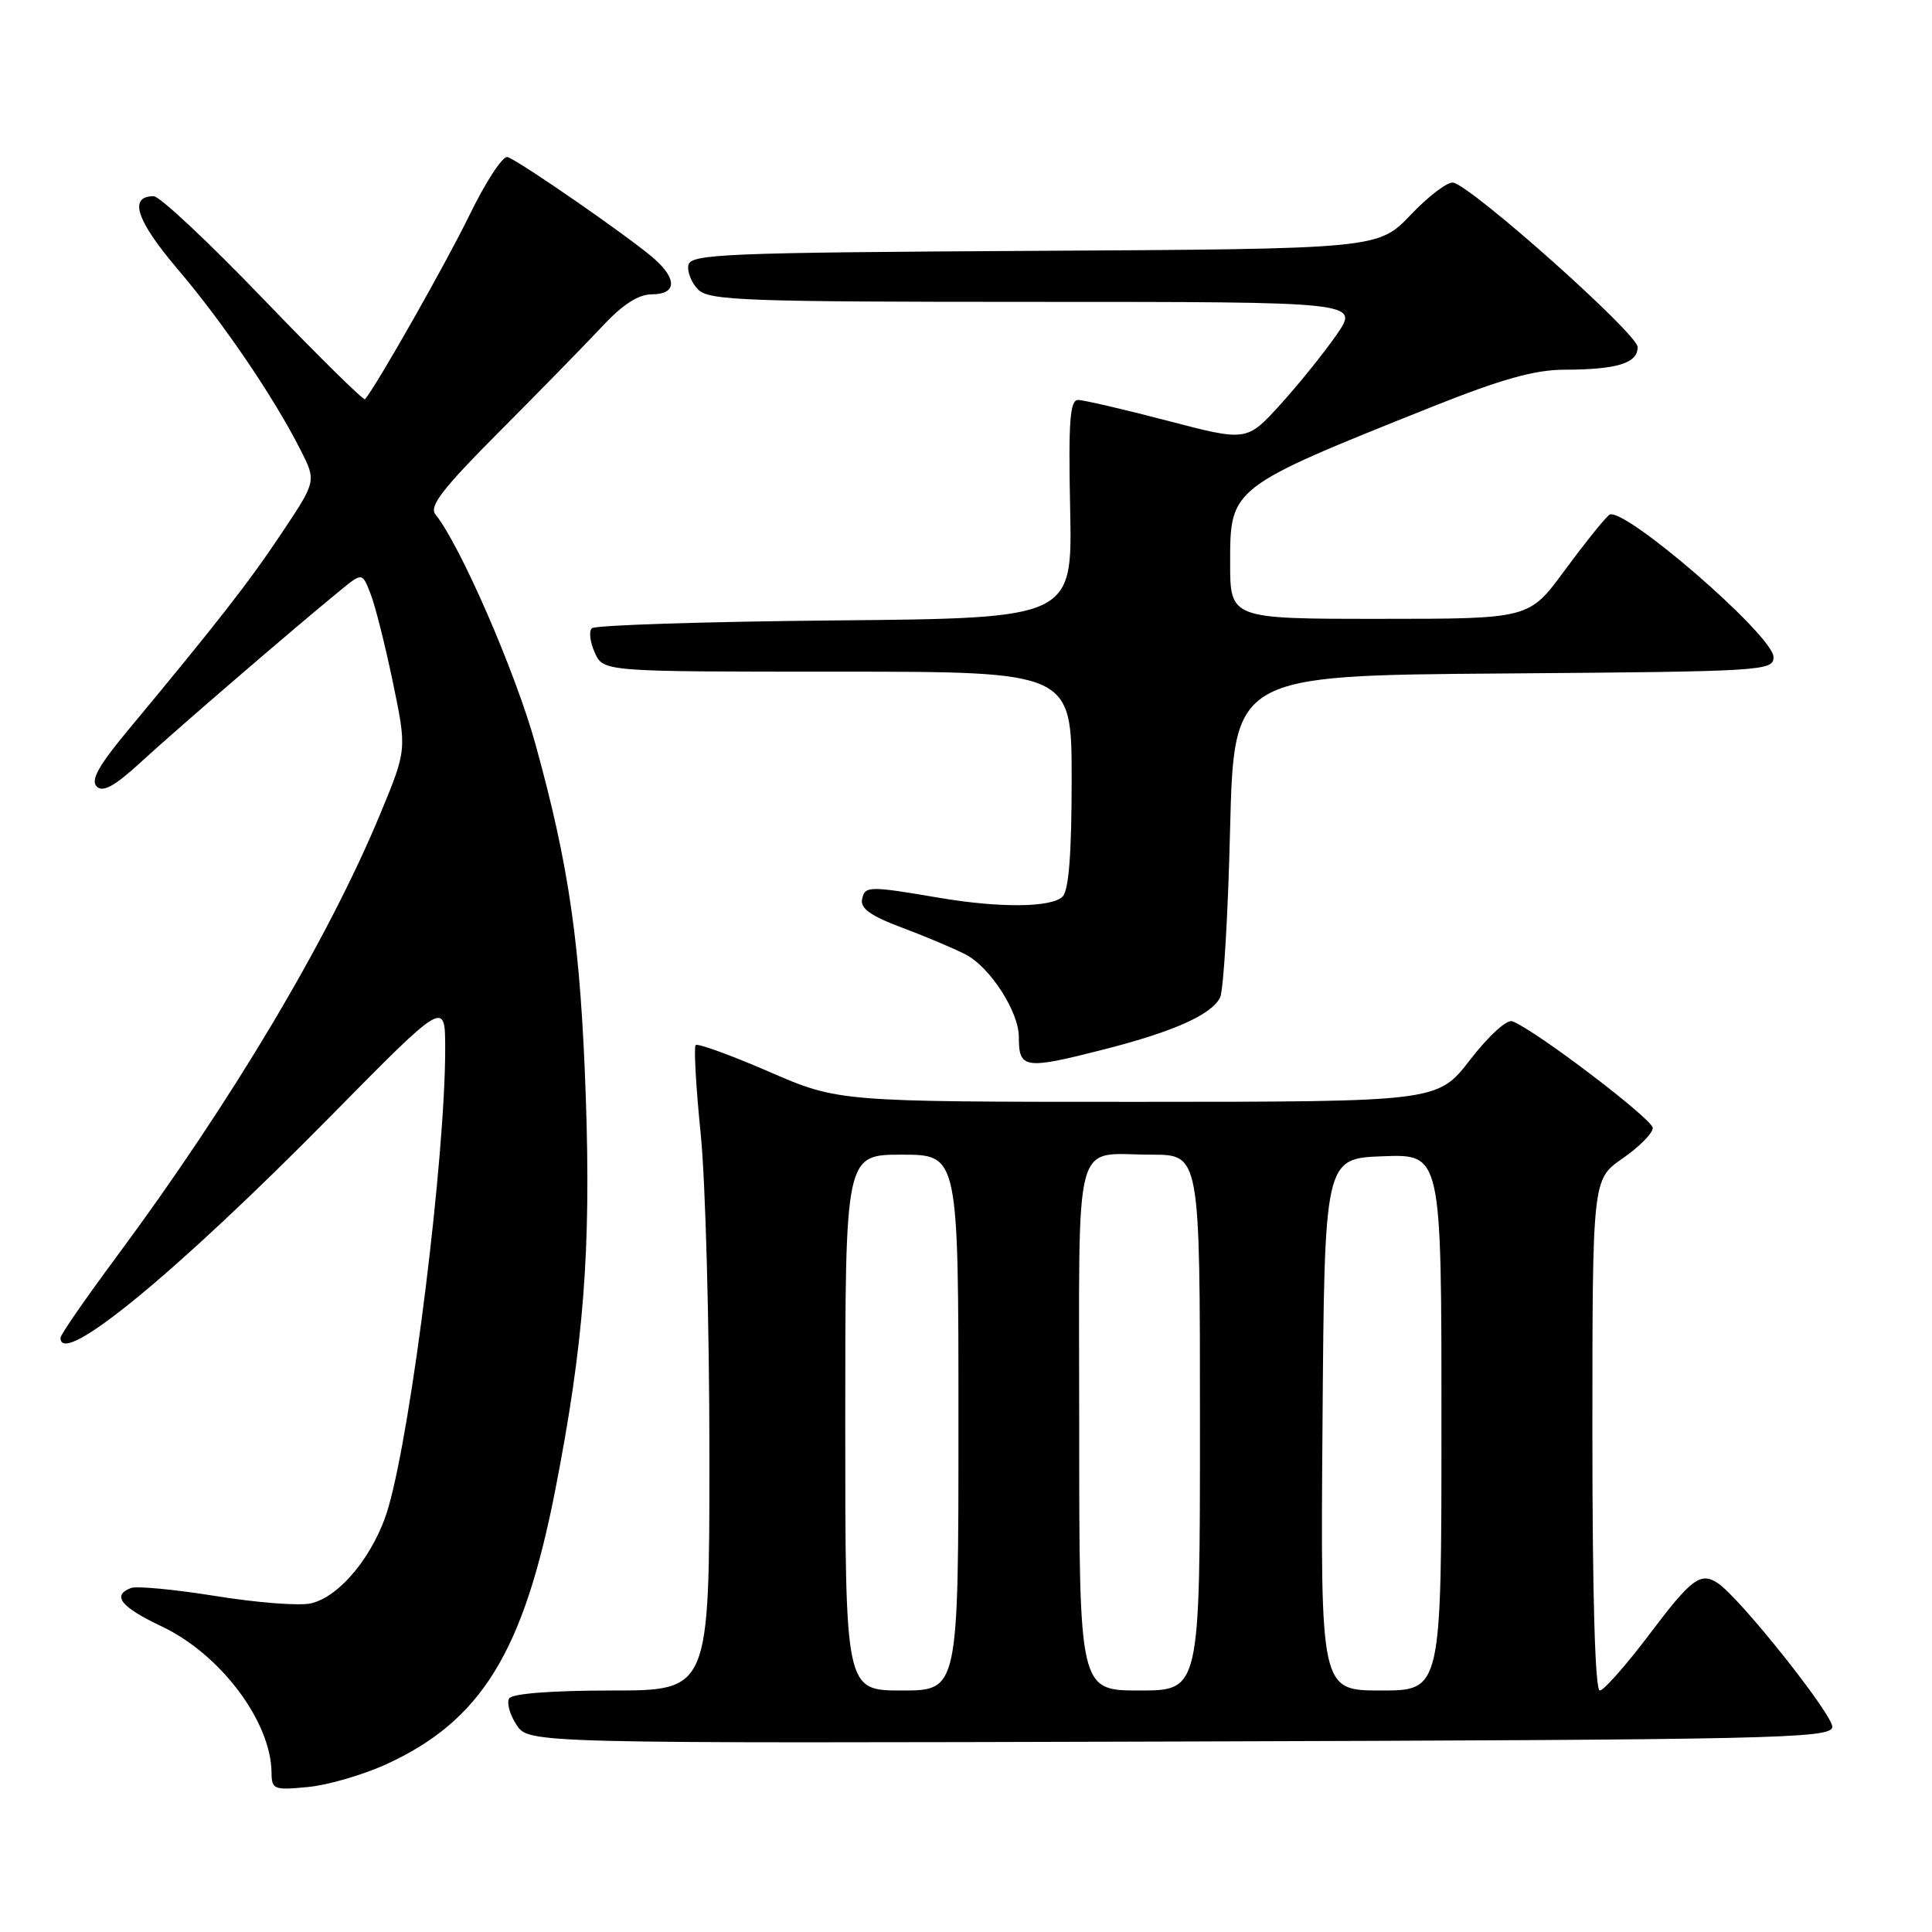 <?xml version="1.0" encoding="UTF-8" standalone="no"?>
<!DOCTYPE svg PUBLIC "-//W3C//DTD SVG 1.1//EN" "http://www.w3.org/Graphics/SVG/1.1/DTD/svg11.dtd" >
<svg xmlns="http://www.w3.org/2000/svg" xmlns:xlink="http://www.w3.org/1999/xlink" version="1.1" viewBox="0 0 256 256">
 <g >
 <path fill="currentColor"
d=" M 51.17 233.78 C 63.77 228.01 69.37 218.93 73.58 197.41 C 77.36 178.04 78.32 165.67 77.62 145.34 C 76.92 125.20 75.44 114.84 70.94 98.57 C 68.30 89.04 60.95 72.16 57.69 68.15 C 56.83 67.09 58.69 64.69 66.21 57.15 C 71.50 51.84 77.61 45.59 79.80 43.25 C 82.51 40.34 84.59 39.00 86.38 39.00 C 89.61 39.00 89.77 37.04 86.75 34.34 C 83.75 31.66 68.67 21.21 67.24 20.81 C 66.61 20.64 64.34 24.12 62.19 28.54 C 59.07 34.94 49.98 50.96 48.37 52.90 C 48.19 53.12 42.14 47.15 34.92 39.65 C 27.71 32.14 21.16 26.00 20.37 26.00 C 16.99 26.00 18.05 29.21 23.58 35.71 C 29.62 42.82 36.28 52.63 39.83 59.63 C 41.92 63.75 41.92 63.75 37.33 70.63 C 32.99 77.15 28.85 82.45 16.93 96.80 C 13.06 101.45 11.99 103.39 12.81 104.21 C 13.64 105.04 15.19 104.18 18.74 100.92 C 23.31 96.71 39.08 83.14 45.15 78.18 C 48.00 75.86 48.00 75.86 49.10 78.68 C 49.71 80.23 51.04 85.51 52.06 90.41 C 53.91 99.33 53.91 99.33 50.43 107.74 C 43.54 124.39 30.71 145.94 15.46 166.50 C 11.38 172.00 8.03 176.84 8.02 177.25 C 7.91 181.35 23.26 168.76 43.93 147.78 C 58.99 132.50 58.99 132.50 58.99 139.00 C 58.99 153.36 54.58 188.97 51.46 199.75 C 49.68 205.90 45.06 211.61 41.16 212.46 C 39.65 212.80 33.98 212.36 28.56 211.48 C 23.14 210.61 18.10 210.13 17.35 210.42 C 14.78 211.41 16.02 212.95 21.45 215.52 C 29.22 219.20 35.92 228.12 35.98 234.88 C 36.00 237.11 36.29 237.23 40.80 236.79 C 43.44 236.54 48.10 235.18 51.17 233.78 Z  M 242.79 228.87 C 243.06 227.45 230.58 211.73 227.61 209.77 C 225.34 208.26 224.11 209.18 218.60 216.50 C 215.49 220.62 212.51 224.00 211.98 224.00 C 211.36 224.00 211.00 211.50 211.00 190.14 C 211.00 156.27 211.00 156.27 215.00 153.50 C 217.20 151.98 219.00 150.16 219.00 149.46 C 219.00 148.31 203.47 136.50 200.41 135.33 C 199.67 135.04 197.28 137.22 194.81 140.41 C 190.50 145.99 190.50 145.99 150.80 146.00 C 111.10 146.00 111.10 146.00 101.88 142.00 C 96.81 139.80 92.45 138.22 92.18 138.48 C 91.92 138.75 92.22 144.06 92.85 150.29 C 93.48 156.52 94.00 175.65 94.00 192.81 C 94.00 224.00 94.00 224.00 81.06 224.00 C 73.15 224.00 67.87 224.41 67.47 225.04 C 67.12 225.62 67.55 227.20 68.44 228.55 C 70.05 231.01 70.05 231.01 156.26 230.76 C 235.00 230.52 242.50 230.36 242.79 228.87 Z  M 146.37 139.03 C 155.56 136.68 160.55 134.44 161.67 132.17 C 162.12 131.25 162.72 121.28 162.99 110.00 C 163.50 89.50 163.50 89.50 199.25 89.24 C 233.67 88.98 235.00 88.90 235.00 87.07 C 235.00 84.22 214.90 66.84 213.22 68.23 C 212.52 68.81 209.85 72.15 207.28 75.64 C 202.61 82.00 202.61 82.00 182.81 82.00 C 163.00 82.00 163.00 82.00 163.00 74.57 C 163.00 64.59 162.97 64.61 189.76 53.90 C 198.93 50.24 203.35 49.00 207.26 48.99 C 214.28 48.97 217.00 48.13 217.00 45.99 C 217.00 44.25 195.20 24.81 192.57 24.20 C 191.85 24.04 189.32 25.95 186.95 28.44 C 182.62 32.98 182.62 32.98 137.07 33.24 C 95.91 33.47 91.50 33.66 91.21 35.13 C 91.04 36.02 91.63 37.49 92.52 38.38 C 93.97 39.82 98.82 40.00 137.12 40.00 C 180.10 40.00 180.10 40.00 177.13 44.32 C 175.49 46.69 172.14 50.86 169.68 53.57 C 165.21 58.50 165.21 58.50 154.70 55.75 C 148.92 54.24 143.59 53.00 142.85 53.00 C 141.77 53.00 141.56 55.85 141.80 67.46 C 142.10 81.92 142.10 81.92 110.63 82.21 C 93.33 82.37 78.83 82.84 78.42 83.25 C 78.01 83.66 78.19 85.12 78.82 86.50 C 79.96 89.00 79.96 89.00 110.98 89.00 C 142.00 89.00 142.00 89.00 142.00 103.30 C 142.00 113.09 141.62 117.98 140.80 118.80 C 139.34 120.26 132.55 120.33 124.50 118.97 C 115.08 117.37 114.60 117.38 114.23 119.16 C 113.98 120.37 115.39 121.38 119.53 122.92 C 122.63 124.08 126.42 125.68 127.96 126.48 C 131.19 128.15 135.00 134.06 135.00 137.39 C 135.00 141.65 135.73 141.75 146.37 139.03 Z  M 112.00 188.50 C 112.00 153.00 112.00 153.00 119.50 153.00 C 127.00 153.00 127.00 153.00 127.00 188.50 C 127.00 224.00 127.00 224.00 119.50 224.00 C 112.00 224.00 112.00 224.00 112.00 188.50 Z  M 143.00 189.11 C 143.00 149.42 142.05 153.00 152.58 153.00 C 159.00 153.00 159.00 153.00 159.00 188.50 C 159.00 224.00 159.00 224.00 151.00 224.00 C 143.00 224.00 143.00 224.00 143.00 189.11 Z  M 175.24 188.75 C 175.50 153.50 175.50 153.50 183.25 153.21 C 191.00 152.92 191.00 152.92 191.00 188.46 C 191.00 224.00 191.00 224.00 182.99 224.00 C 174.97 224.00 174.97 224.00 175.24 188.75 Z "/>
</g>
</svg>